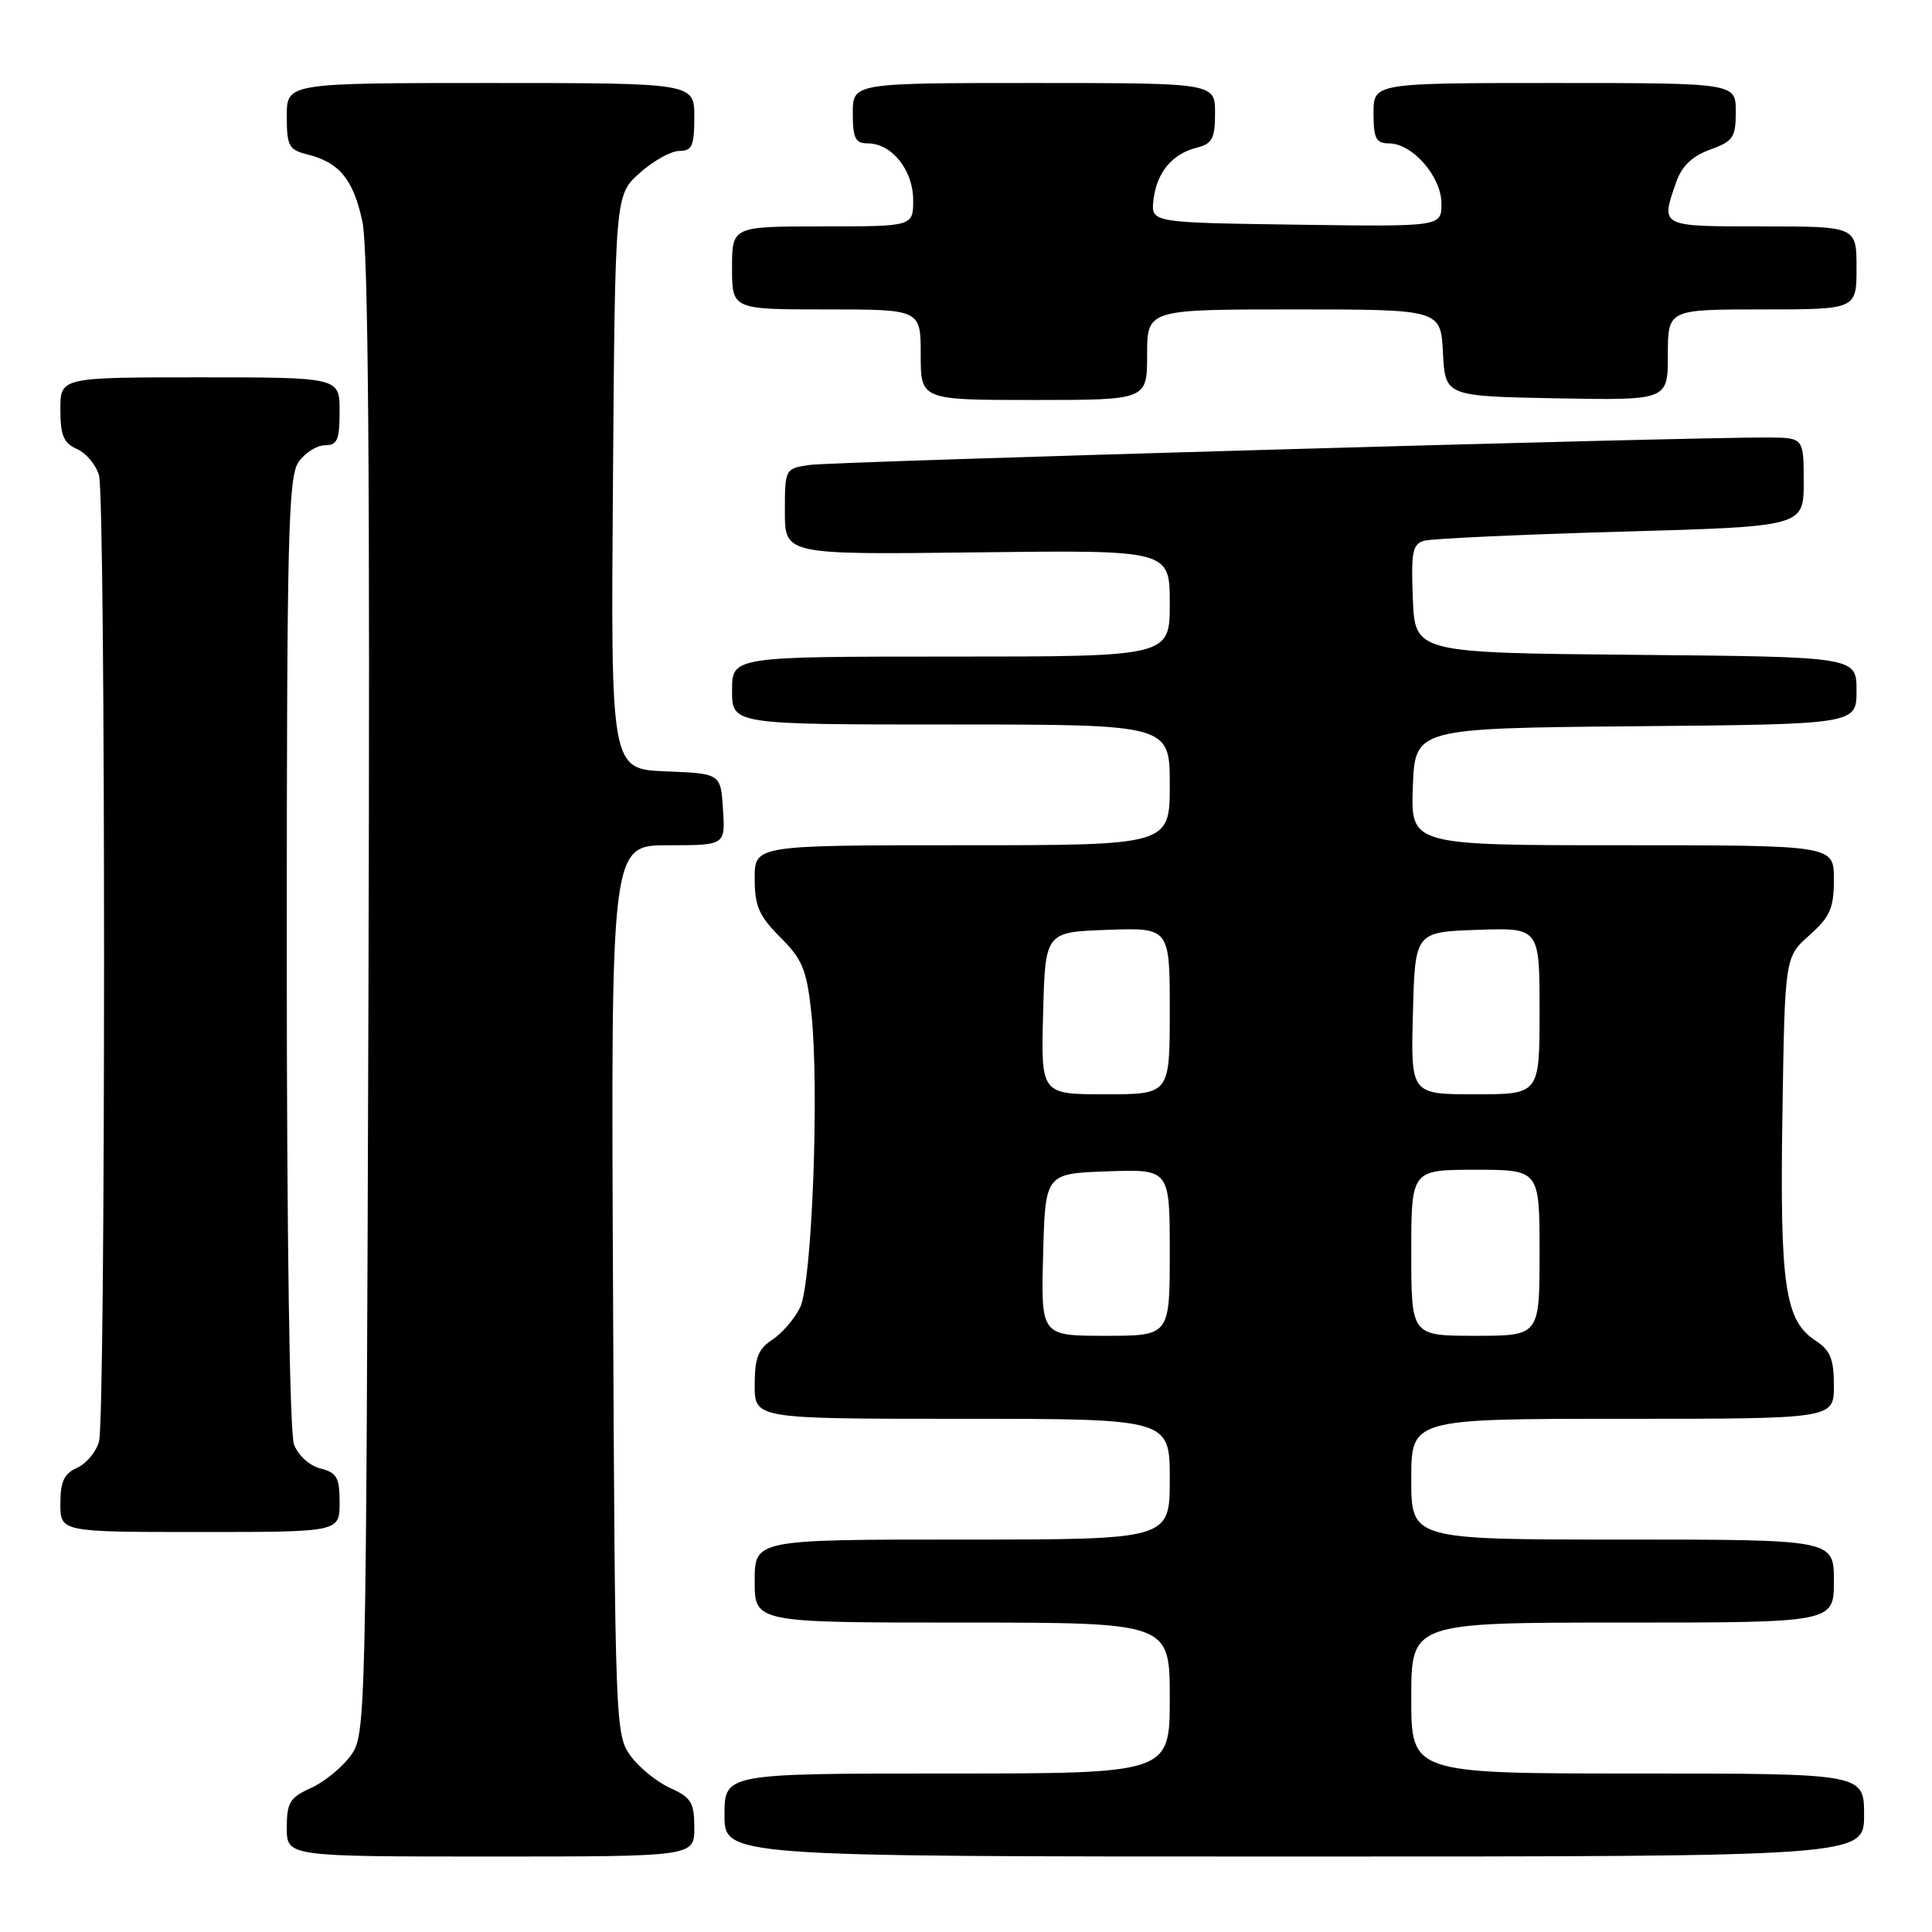 <?xml version="1.0" encoding="UTF-8" standalone="no"?>
<!DOCTYPE svg PUBLIC "-//W3C//DTD SVG 1.1//EN" "http://www.w3.org/Graphics/SVG/1.1/DTD/svg11.dtd" >
<svg xmlns="http://www.w3.org/2000/svg" xmlns:xlink="http://www.w3.org/1999/xlink" version="1.1" viewBox="0 0 256 256">
 <g >
 <path fill="currentColor"
d=" M 92.00 242.18 C 92.00 238.86 91.59 238.18 88.82 236.93 C 87.07 236.14 84.71 234.23 83.57 232.68 C 81.54 229.91 81.49 228.74 81.23 170.93 C 80.95 112.00 80.95 112.00 88.53 112.00 C 96.11 112.00 96.11 112.00 95.80 107.25 C 95.50 102.50 95.50 102.50 88.22 102.21 C 80.93 101.91 80.93 101.91 81.22 63.87 C 81.50 25.83 81.50 25.83 84.77 22.92 C 86.56 21.31 88.92 20.00 90.02 20.00 C 91.70 20.00 92.00 19.32 92.00 15.50 C 92.00 11.00 92.00 11.00 65.00 11.00 C 38.00 11.00 38.00 11.00 38.00 15.39 C 38.00 19.35 38.27 19.85 40.75 20.47 C 44.98 21.53 46.81 23.76 48.02 29.36 C 48.80 32.99 49.04 63.18 48.82 132.18 C 48.50 229.15 48.49 229.87 46.43 232.68 C 45.29 234.23 42.93 236.14 41.18 236.93 C 38.41 238.18 38.00 238.86 38.00 242.18 C 38.00 246.00 38.00 246.00 65.00 246.00 C 92.00 246.00 92.00 246.00 92.00 242.18 Z  M 247.00 240.50 C 247.00 235.00 247.00 235.00 217.00 235.00 C 187.00 235.00 187.00 235.00 187.00 225.00 C 187.00 215.00 187.00 215.00 215.00 215.00 C 243.00 215.00 243.00 215.00 243.00 209.50 C 243.00 204.00 243.00 204.00 215.00 204.00 C 187.00 204.00 187.00 204.00 187.00 196.00 C 187.00 188.00 187.00 188.00 215.00 188.00 C 243.00 188.00 243.00 188.00 243.00 183.62 C 243.00 180.06 242.53 178.92 240.54 177.62 C 236.51 174.97 235.83 170.34 236.18 147.67 C 236.50 126.83 236.50 126.83 239.75 123.93 C 242.51 121.47 243.00 120.34 243.00 116.51 C 243.00 112.00 243.00 112.00 214.96 112.00 C 186.92 112.00 186.92 112.00 187.21 104.25 C 187.50 96.50 187.50 96.50 216.75 96.23 C 246.00 95.97 246.00 95.97 246.00 91.50 C 246.00 87.03 246.00 87.03 216.75 86.77 C 187.50 86.50 187.50 86.50 187.21 79.33 C 186.96 73.15 187.16 72.09 188.71 71.65 C 189.69 71.37 201.41 70.83 214.75 70.45 C 239.00 69.77 239.00 69.77 239.00 63.88 C 239.00 58.00 239.00 58.00 234.25 57.97 C 223.75 57.91 110.28 61.16 107.25 61.61 C 104.02 62.09 104.00 62.13 104.00 67.80 C 104.00 73.50 104.00 73.50 129.50 73.19 C 155.00 72.88 155.00 72.88 155.00 79.94 C 155.00 87.00 155.00 87.00 126.00 87.00 C 97.00 87.00 97.00 87.00 97.00 91.50 C 97.00 96.00 97.00 96.00 126.00 96.00 C 155.00 96.00 155.00 96.00 155.00 104.00 C 155.00 112.00 155.00 112.00 127.50 112.00 C 100.00 112.00 100.00 112.00 100.00 116.40 C 100.00 120.07 100.56 121.36 103.40 124.20 C 106.34 127.14 106.89 128.49 107.51 134.24 C 108.58 144.27 107.60 169.99 106.02 173.24 C 105.29 174.74 103.64 176.66 102.35 177.51 C 100.46 178.74 100.00 179.93 100.00 183.52 C 100.00 188.00 100.00 188.00 127.50 188.00 C 155.00 188.00 155.00 188.00 155.00 196.00 C 155.00 204.00 155.00 204.00 127.50 204.00 C 100.00 204.00 100.00 204.00 100.00 209.50 C 100.00 215.00 100.00 215.00 127.50 215.00 C 155.00 215.00 155.00 215.00 155.00 225.00 C 155.00 235.00 155.00 235.00 125.50 235.00 C 96.00 235.00 96.00 235.00 96.00 240.50 C 96.00 246.00 96.00 246.00 171.50 246.00 C 247.00 246.00 247.00 246.00 247.00 240.50 Z  M 45.00 199.11 C 45.00 195.78 44.64 195.13 42.46 194.58 C 41.02 194.22 39.51 192.85 38.96 191.41 C 38.38 189.88 38.00 164.01 38.00 126.16 C 38.00 71.02 38.19 63.18 39.56 61.22 C 40.41 60.00 41.99 59.00 43.06 59.00 C 44.69 59.00 45.00 58.29 45.00 54.50 C 45.00 50.00 45.00 50.00 26.50 50.00 C 8.00 50.00 8.00 50.00 8.00 54.26 C 8.00 57.70 8.43 58.72 10.22 59.51 C 11.44 60.06 12.74 61.62 13.12 63.00 C 14.01 66.26 14.01 187.74 13.12 191.00 C 12.74 192.38 11.44 193.94 10.22 194.49 C 8.50 195.25 8.00 196.31 8.00 199.24 C 8.00 203.00 8.00 203.00 26.50 203.00 C 45.00 203.00 45.00 203.00 45.00 199.11 Z  M 152.00 47.00 C 152.00 41.00 152.00 41.00 171.45 41.00 C 190.90 41.00 190.90 41.00 191.20 46.75 C 191.50 52.50 191.50 52.50 206.25 52.78 C 221.00 53.05 221.00 53.05 221.00 47.03 C 221.00 41.00 221.00 41.00 233.50 41.00 C 246.00 41.00 246.00 41.00 246.00 35.50 C 246.00 30.00 246.00 30.00 233.50 30.00 C 219.90 30.00 220.03 30.07 222.09 24.18 C 222.84 22.01 224.20 20.70 226.59 19.83 C 229.66 18.72 230.00 18.21 230.00 14.80 C 230.00 11.00 230.00 11.00 206.00 11.00 C 182.00 11.00 182.00 11.00 182.00 15.00 C 182.00 18.36 182.33 19.00 184.05 19.00 C 187.16 19.00 191.00 23.41 191.00 26.98 C 191.00 30.04 191.00 30.04 171.75 29.77 C 152.50 29.50 152.50 29.50 152.84 26.50 C 153.26 22.87 155.31 20.39 158.57 19.57 C 160.63 19.05 161.00 18.36 161.00 14.98 C 161.00 11.00 161.00 11.00 137.00 11.00 C 113.00 11.00 113.00 11.00 113.00 15.00 C 113.00 18.33 113.33 19.00 115.00 19.00 C 118.16 19.00 121.00 22.55 121.00 26.50 C 121.00 30.00 121.00 30.00 109.00 30.00 C 97.00 30.00 97.00 30.00 97.00 35.50 C 97.00 41.00 97.00 41.00 109.50 41.00 C 122.00 41.00 122.00 41.00 122.00 47.00 C 122.00 53.00 122.00 53.00 137.00 53.00 C 152.00 53.00 152.00 53.00 152.00 47.00 Z  M 138.22 166.25 C 138.50 155.50 138.50 155.50 146.75 155.21 C 155.00 154.92 155.00 154.92 155.00 165.96 C 155.00 177.00 155.00 177.00 146.47 177.00 C 137.93 177.00 137.93 177.00 138.22 166.25 Z  M 187.00 166.00 C 187.00 155.00 187.00 155.00 195.50 155.00 C 204.00 155.00 204.00 155.00 204.00 166.00 C 204.00 177.00 204.00 177.00 195.50 177.00 C 187.00 177.00 187.00 177.00 187.00 166.00 Z  M 138.22 134.25 C 138.50 123.50 138.50 123.50 146.75 123.21 C 155.00 122.92 155.00 122.92 155.00 133.96 C 155.00 145.00 155.00 145.00 146.47 145.00 C 137.93 145.00 137.93 145.00 138.22 134.25 Z  M 187.22 134.25 C 187.50 123.50 187.50 123.50 195.75 123.21 C 204.00 122.92 204.00 122.92 204.00 133.96 C 204.00 145.00 204.00 145.00 195.47 145.00 C 186.93 145.00 186.93 145.00 187.22 134.25 Z "/>
</g>
</svg>